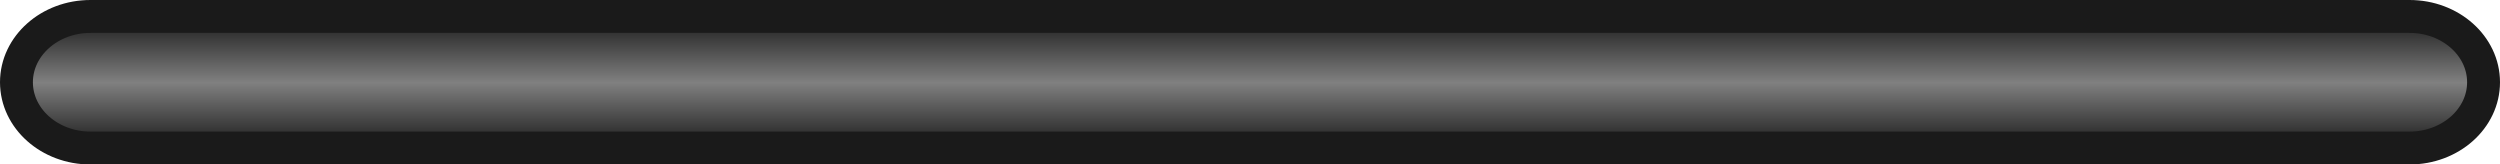 <?xml version="1.0" encoding="utf-8"?>
<!-- Generator: Adobe Illustrator 15.0.0, SVG Export Plug-In  -->
<!DOCTYPE svg PUBLIC "-//W3C//DTD SVG 1.1//EN" "http://www.w3.org/Graphics/SVG/1.1/DTD/svg11.dtd">
<svg version="1.1"
	 xmlns="http://www.w3.org/2000/svg" xmlns:xlink="http://www.w3.org/1999/xlink" xmlns:a="http://ns.adobe.com/AdobeSVGViewerExtensions/3.0/"
	 x="0px" y="0px" width="152px" height="10px" viewBox="0 0 152 10" enable-background="new 0 0 152 10" xml:space="preserve">
<defs>
</defs>
<linearGradient id="SVGID_1_" gradientUnits="userSpaceOnUse" x1="76" y1="9" x2="76" y2="1">
	<stop  offset="0" style="stop-color:#1A1A1A"/>
	<stop  offset="0.497" style="stop-color:#808080"/>
	<stop  offset="1" style="stop-color:#1A1A1A"/>
</linearGradient>
<path fill="url(#SVGID_1_)" stroke="#1A1A1A" stroke-width="2" stroke-miterlimit="10" d="M151,5c0-2.209-2.015-4-4.5-4H5.5
	C3.015,1,1,2.791,1,5l0,0c0,2.209,2.015,4,4.5,4h141C148.985,9,151,7.209,151,5L151,5z"/>
</svg>
